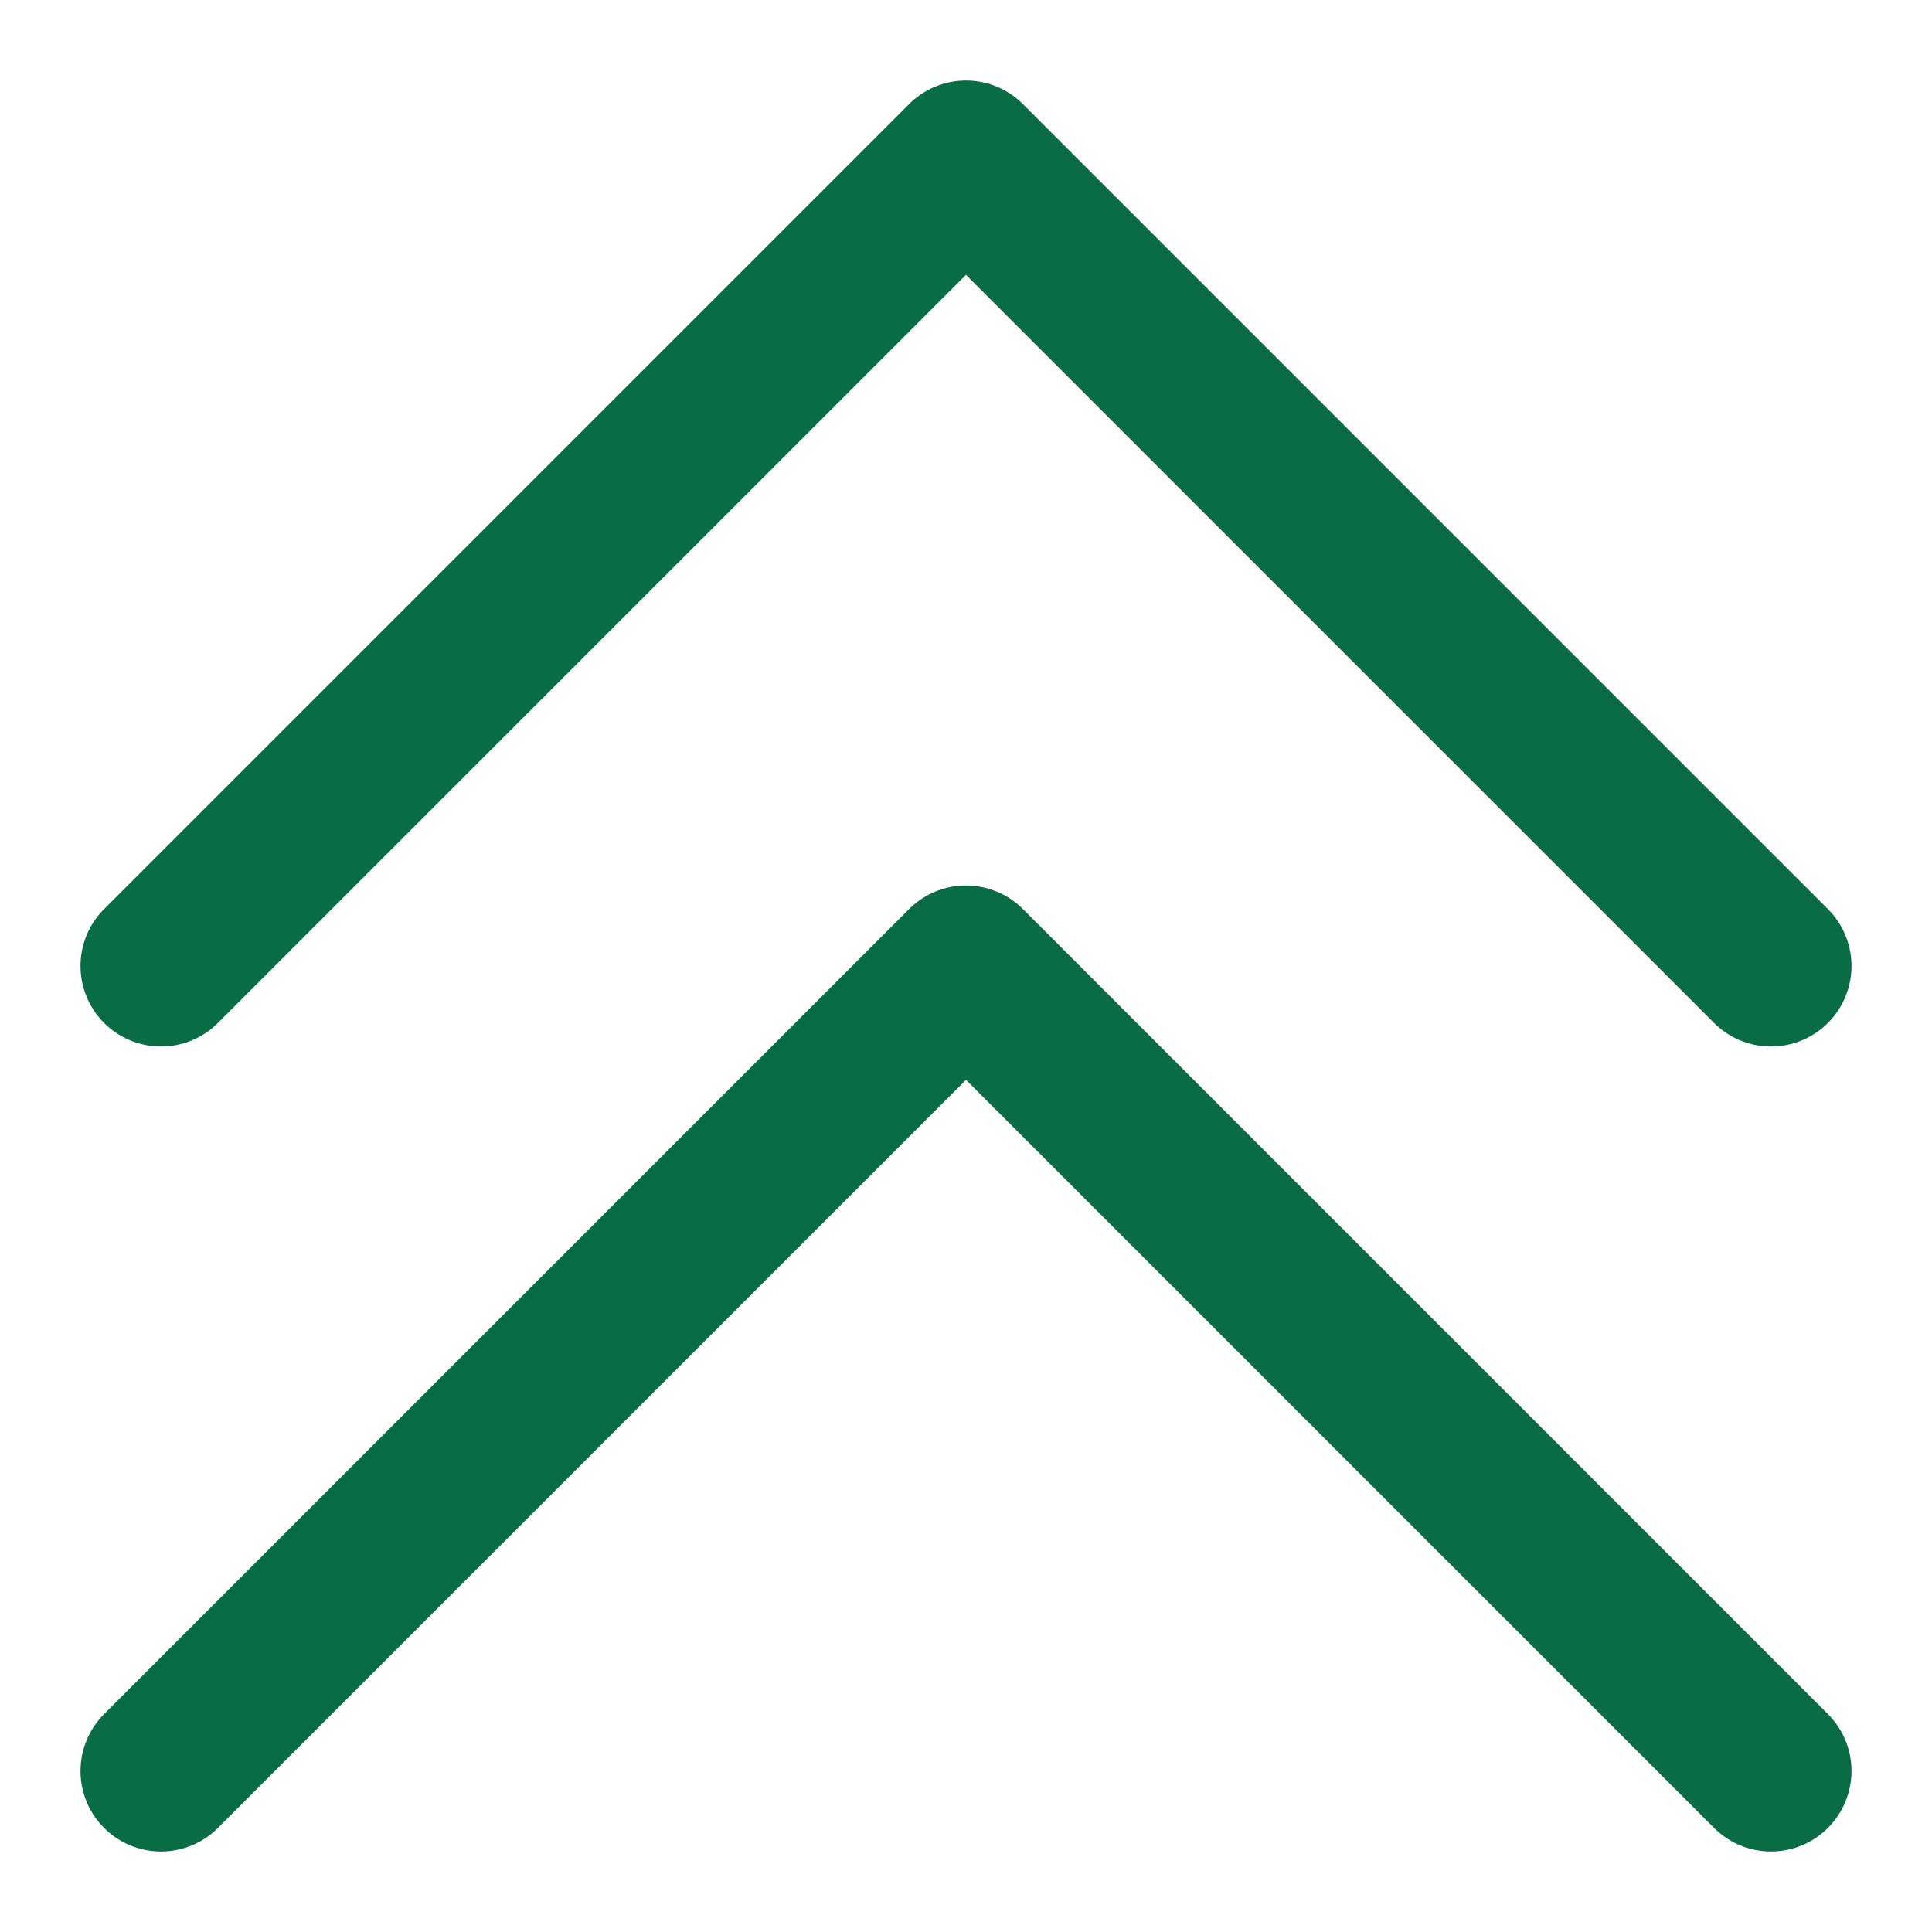 <svg xmlns="http://www.w3.org/2000/svg" width="32" height="32" viewBox="0 0 24 24" fill="none" stroke="#0a6c45" stroke-width="2" stroke-linecap="round" stroke-linejoin="round">
  <path d="m2 22 10-10 10 10"></path>
  <path d="m2 12 10-10 10 10"></path>
</svg>